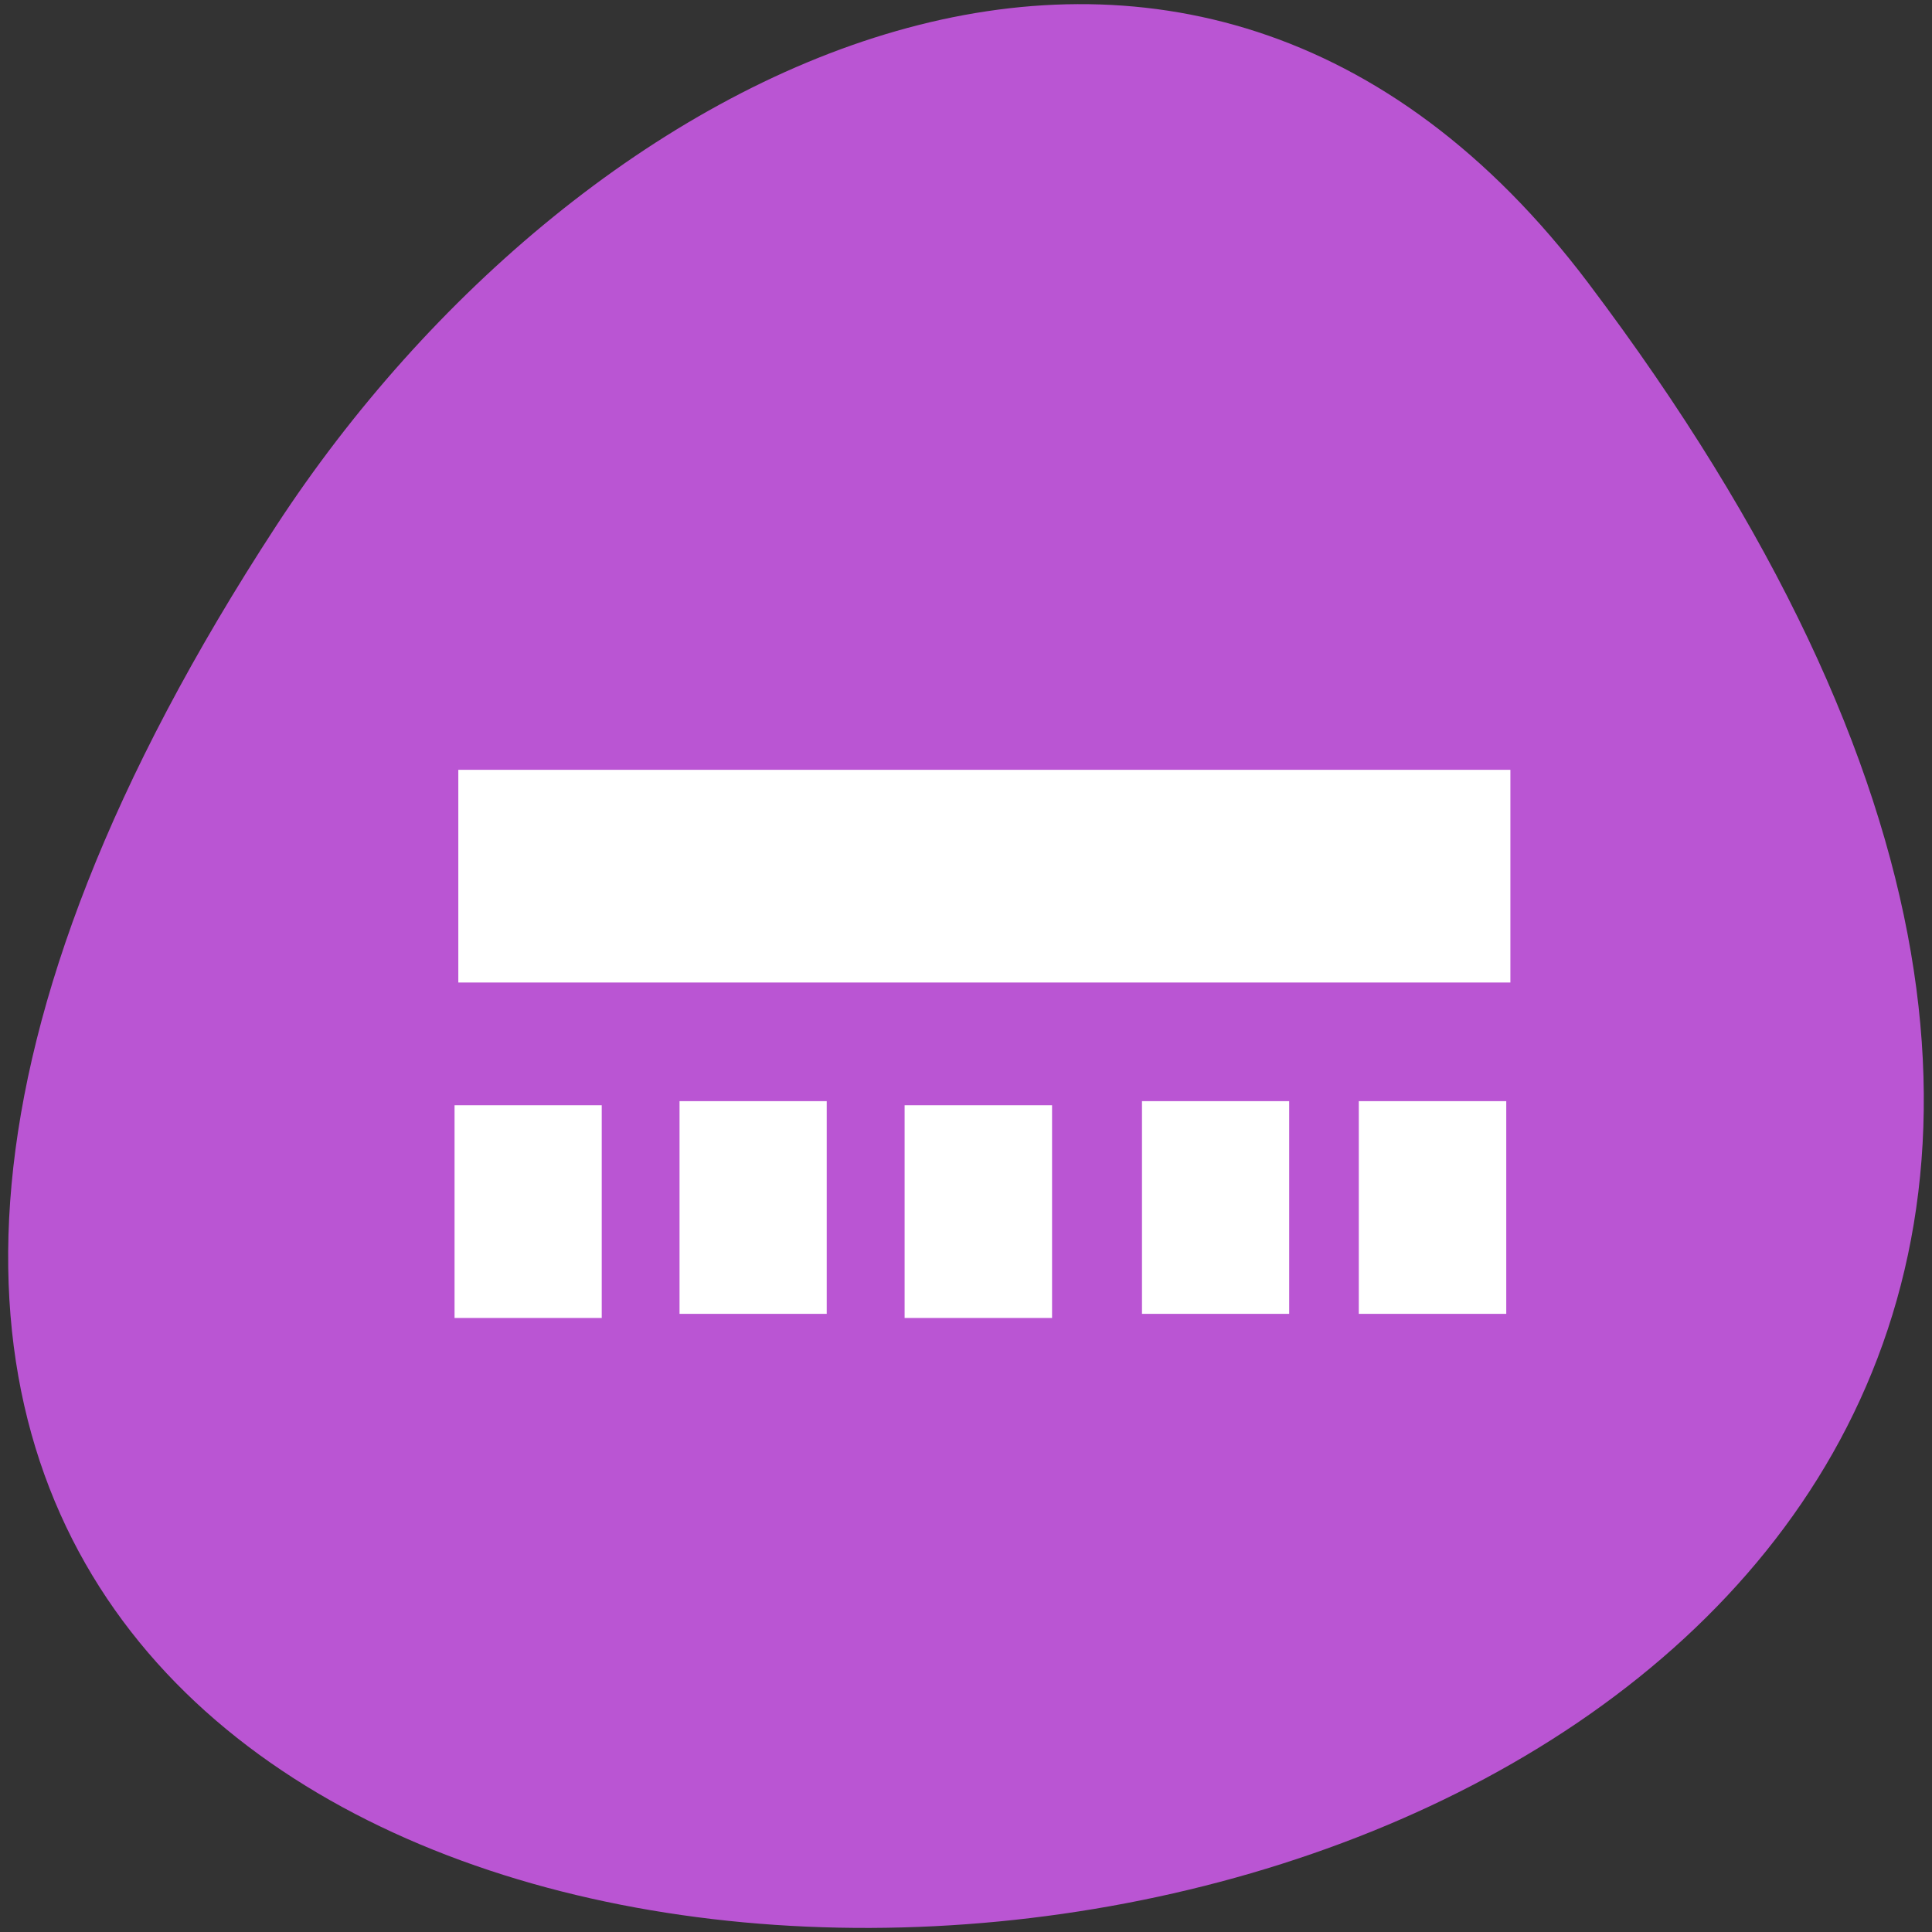 
<svg xmlns="http://www.w3.org/2000/svg" xmlns:xlink="http://www.w3.org/1999/xlink" width="22px" height="22px" viewBox="0 0 22 22" version="1.1">
<rect x="0" y="0" width="22" height="22" fill="#333333" stroke="none"/>
<g id="surface1">
<path style=" stroke:none;fill-rule:nonzero;fill:rgb(72.941%,33.333%,82.745%);fill-opacity:1;" d="M 18.086 3.223 C 35.285 26.02 -12.043 29.258 3.145 5.988 C 6.609 0.684 13.531 -2.812 18.086 3.223 Z M 18.086 3.223 "/>
<path style=" stroke:none;fill-rule:nonzero;fill:rgb(100%,100%,100%);fill-opacity:1;" d="M 5.219 8.766 L 17.199 8.766 L 17.199 11.188 L 5.219 11.188 Z M 5.219 8.766 "/>
<path style=" stroke:none;fill-rule:nonzero;fill:rgb(100%,100%,100%);fill-opacity:1;" d="M 5.176 12.586 L 6.852 12.586 L 6.852 15.008 L 5.176 15.008 Z M 5.176 12.586 "/>
<path style=" stroke:none;fill-rule:nonzero;fill:rgb(100%,100%,100%);fill-opacity:1;" d="M 7.738 12.539 L 9.414 12.539 L 9.414 14.961 L 7.738 14.961 Z M 7.738 12.539 "/>
<path style=" stroke:none;fill-rule:nonzero;fill:rgb(100%,100%,100%);fill-opacity:1;" d="M 10.301 12.586 L 11.98 12.586 L 11.98 15.008 L 10.301 15.008 Z M 10.301 12.586 "/>
<path style=" stroke:none;fill-rule:nonzero;fill:rgb(100%,100%,100%);fill-opacity:1;" d="M 13.004 12.539 L 14.68 12.539 L 14.68 14.961 L 13.004 14.961 Z M 13.004 12.539 "/>
<path style=" stroke:none;fill-rule:nonzero;fill:rgb(100%,100%,100%);fill-opacity:1;" d="M 15.473 12.539 L 17.152 12.539 L 17.152 14.961 L 15.473 14.961 Z M 15.473 12.539 "/>
</g>
</svg>
